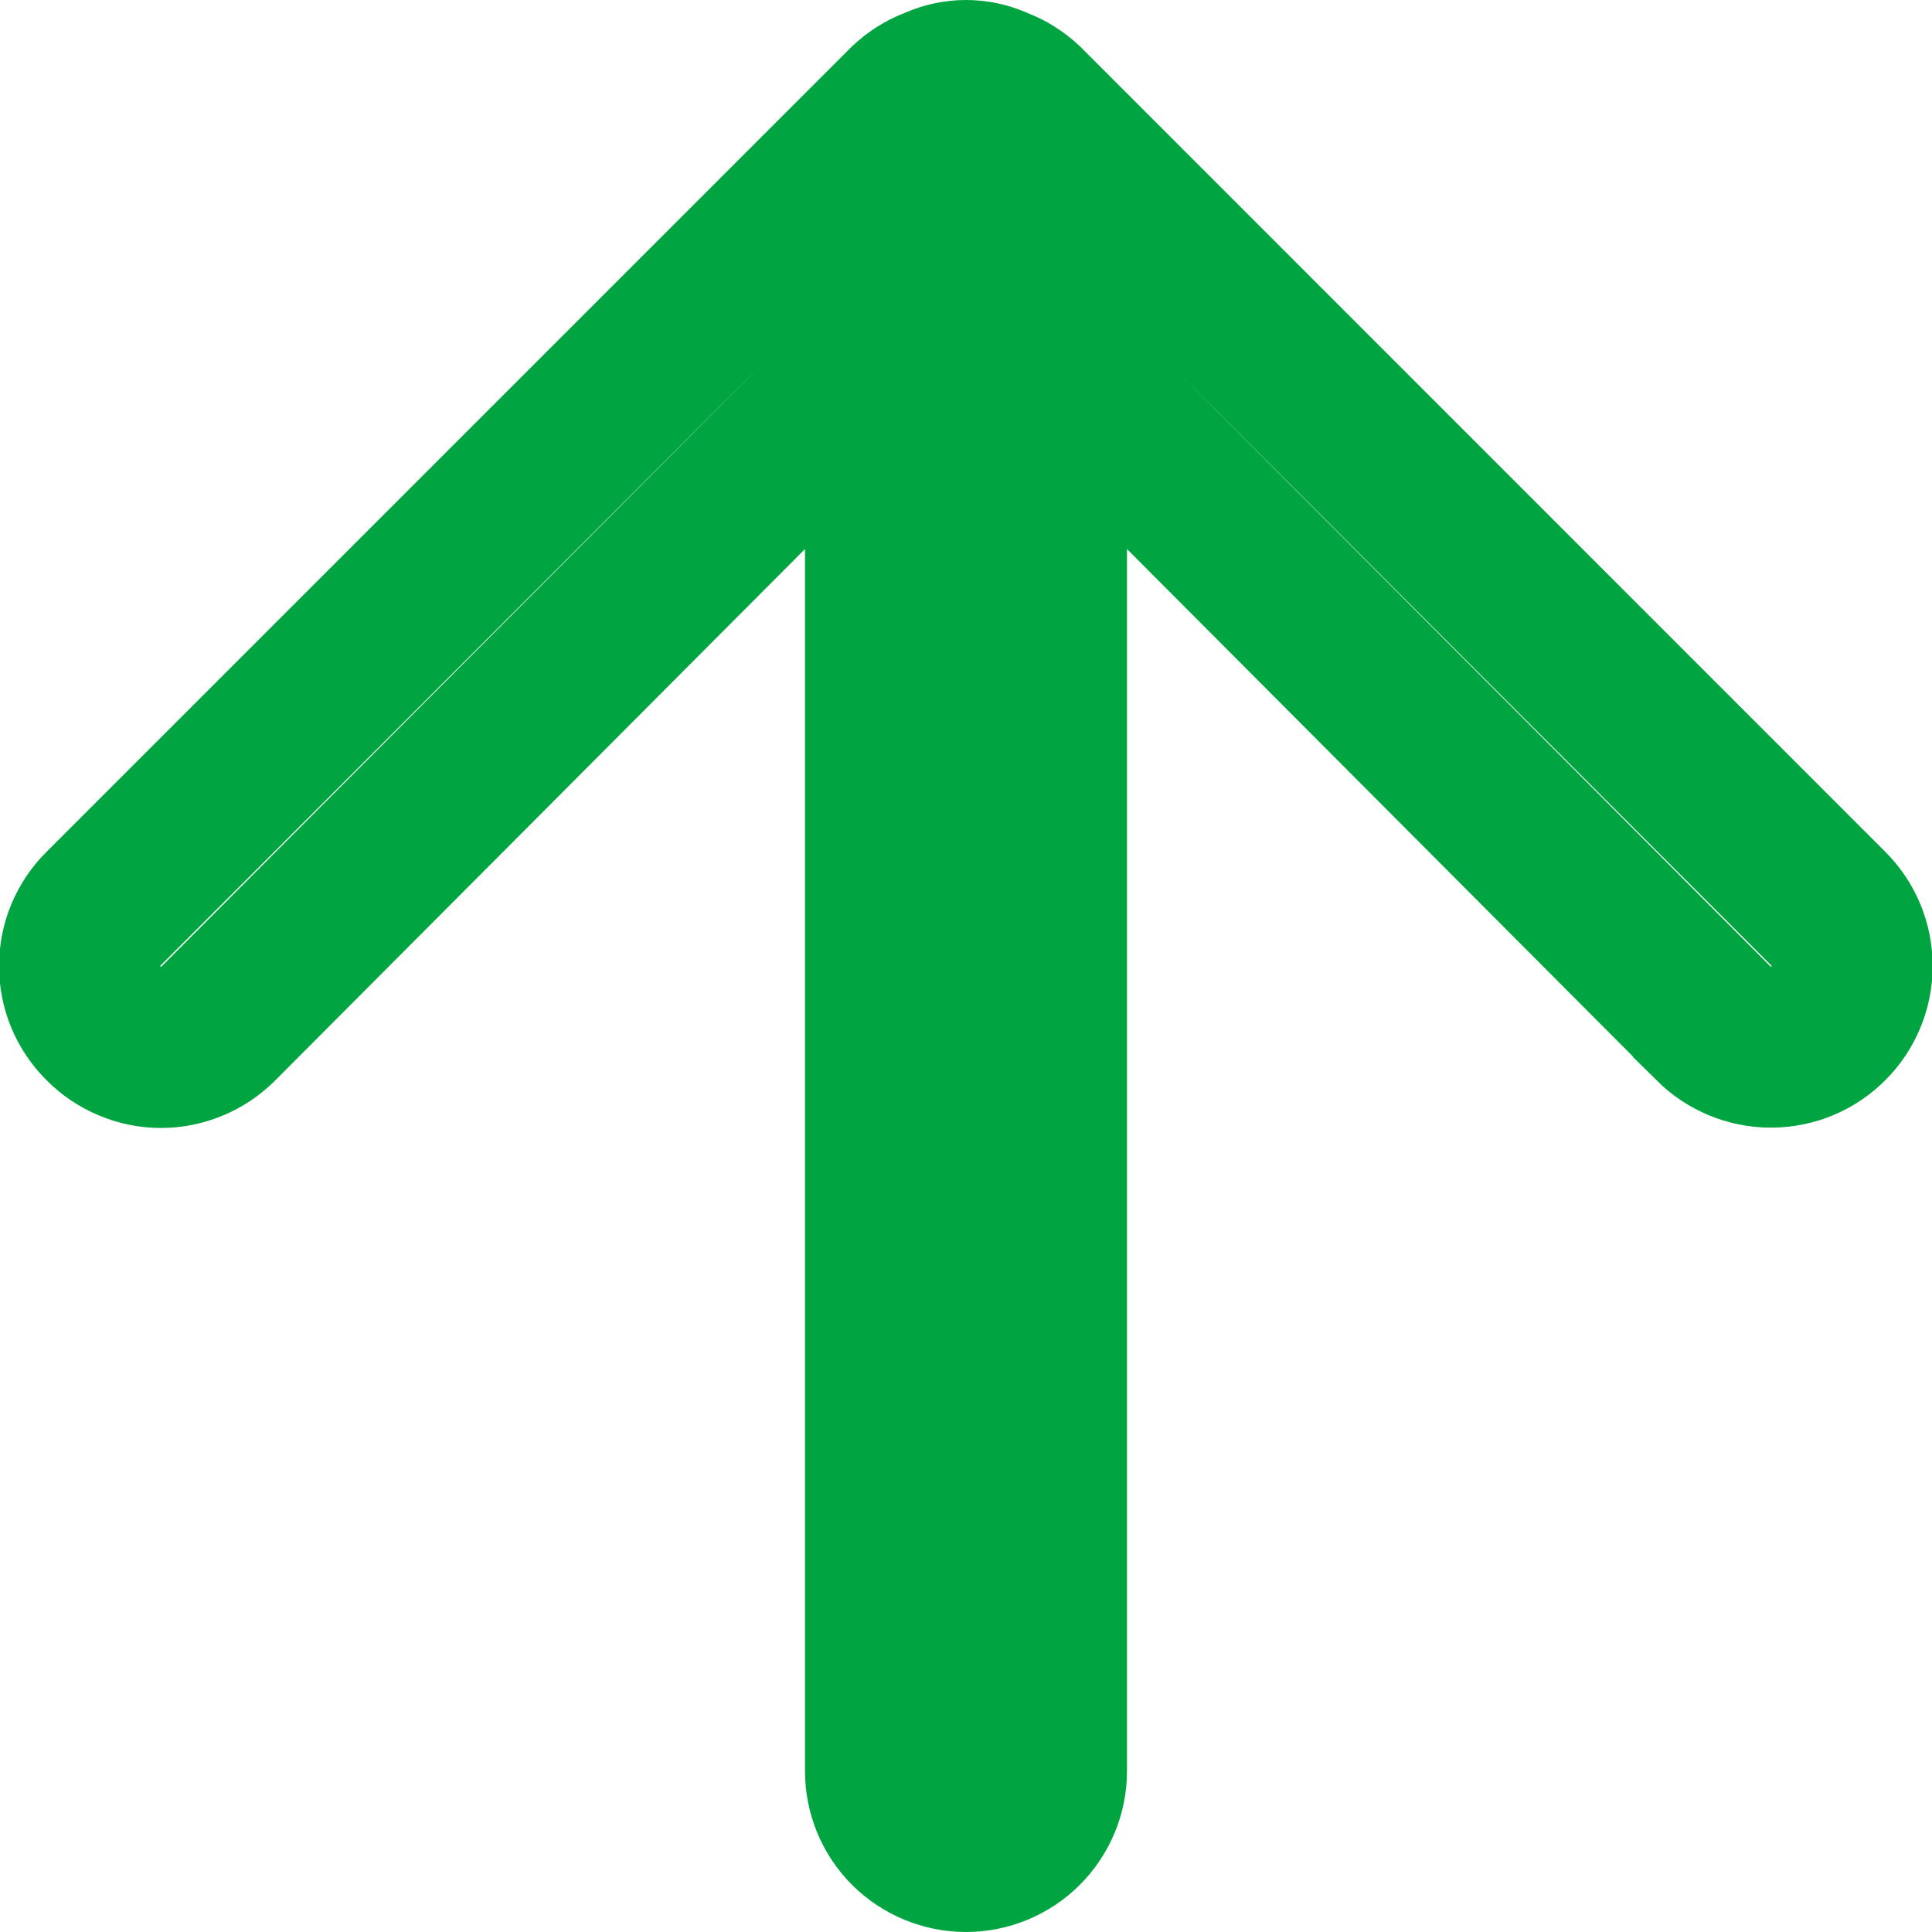 <svg width="12" height="12" viewBox="0 0 12 12" fill="none" xmlns="http://www.w3.org/2000/svg">
<path d="M0.645 6.358L0.645 6.358L0.642 6.355C0.595 6.309 0.558 6.253 0.532 6.192C0.507 6.131 0.494 6.066 0.494 6C0.494 5.934 0.507 5.869 0.532 5.808C0.558 5.747 0.595 5.691 0.642 5.645L0.643 5.644L5.639 0.648C5.686 0.604 5.741 0.569 5.801 0.546L5.811 0.542L5.822 0.537C5.878 0.513 5.939 0.5 6 0.5C6.061 0.5 6.122 0.513 6.178 0.537L6.188 0.542L6.199 0.546C6.259 0.569 6.314 0.604 6.361 0.648L11.356 5.644C11.451 5.738 11.504 5.866 11.504 6C11.504 6.134 11.451 6.262 11.356 6.356C11.262 6.451 11.133 6.504 11 6.504C10.866 6.504 10.738 6.451 10.643 6.357C10.643 6.357 10.643 6.356 10.643 6.356L7.354 3.057L6.5 2.2V3.41L6.5 11C6.5 11.133 6.447 11.26 6.353 11.354C6.26 11.447 6.132 11.5 6 11.5C5.867 11.5 5.74 11.447 5.646 11.354C5.552 11.26 5.5 11.133 5.5 11L5.5 3.41V2.2L4.646 3.057L1.356 6.357L1.355 6.358C1.308 6.405 1.253 6.442 1.192 6.467C1.131 6.493 1.066 6.506 1 6.506C0.934 6.506 0.868 6.493 0.808 6.467C0.747 6.442 0.691 6.405 0.645 6.358Z" stroke="#00A441"/>
</svg>
